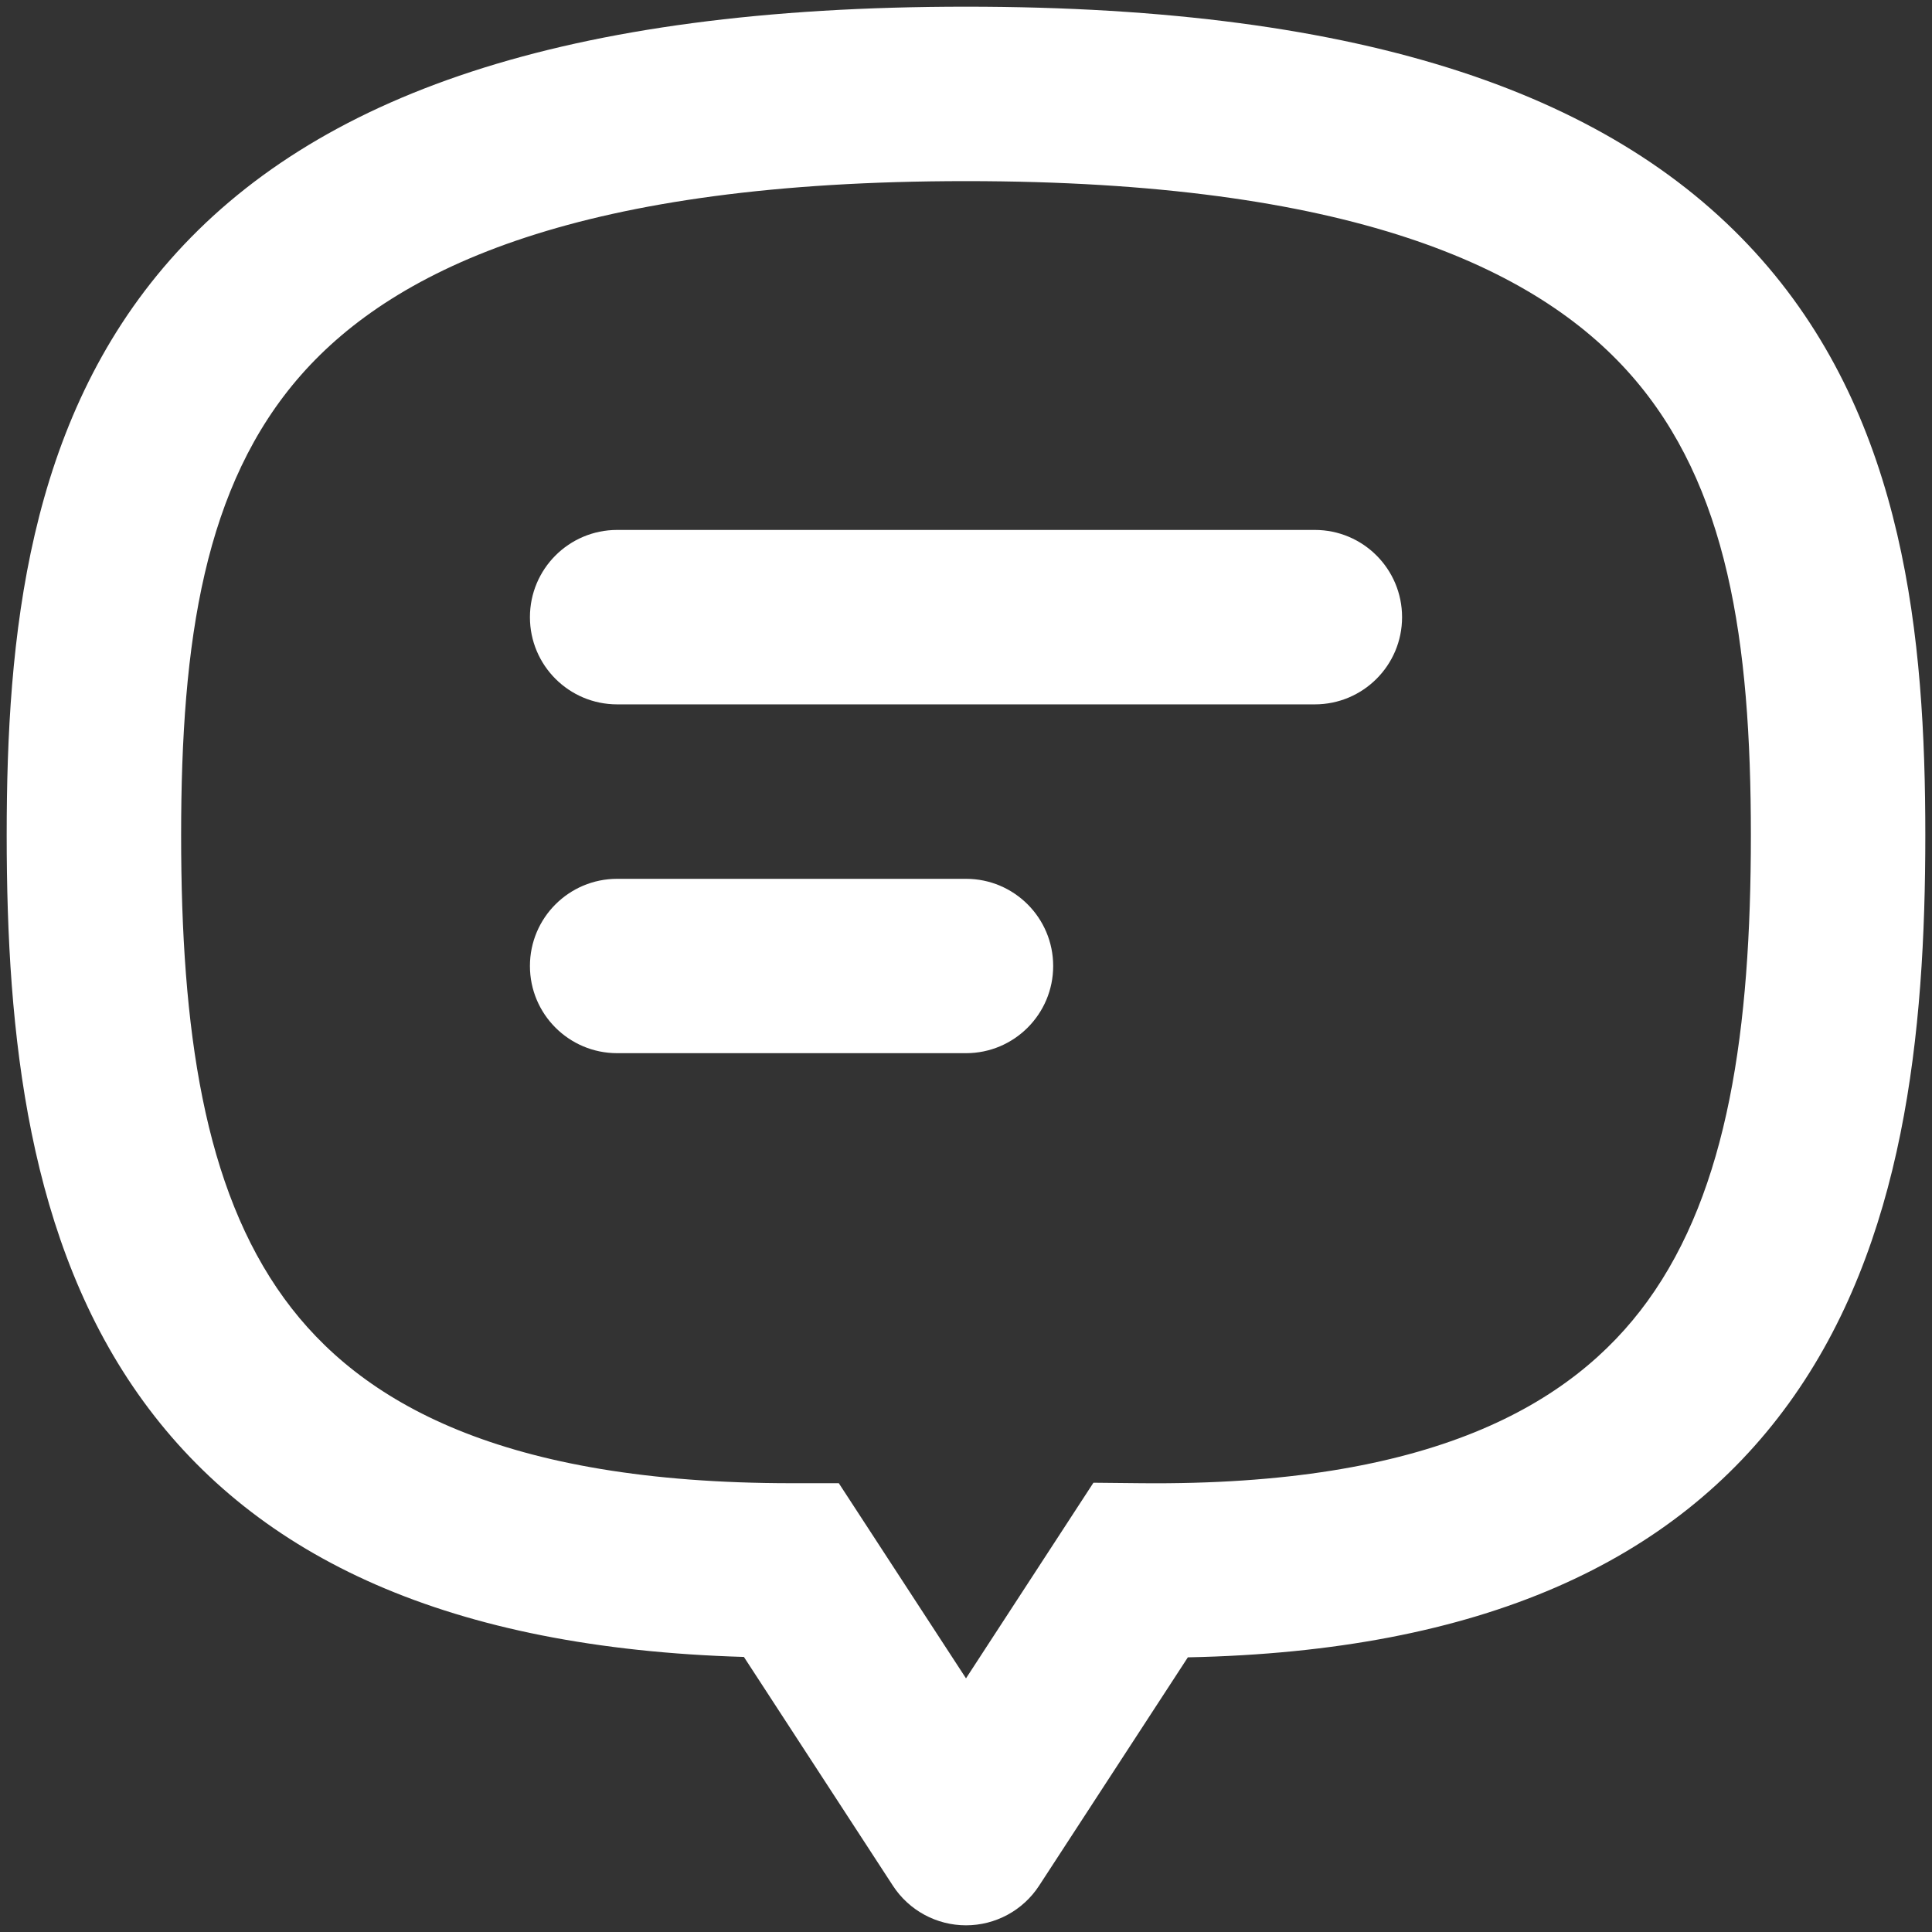 <svg width="24" height="24" viewBox="0 0 24 24" fill="none" xmlns="http://www.w3.org/2000/svg">
<rect x="0" y="0" width="24" height="24" fill="#333333" stroke="none"/>
<path d="M6.583 7.667C6.583 7.068 7.068 6.583 7.667 6.583H16.333C16.932 6.583 17.417 7.068 17.417 7.667C17.417 8.265 16.932 8.75 16.333 8.75H7.667C7.068 8.75 6.583 8.265 6.583 7.667Z" fill="white"/>
<path d="M7.667 10.917C7.068 10.917 6.583 11.402 6.583 12C6.583 12.598 7.068 13.083 7.667 13.083H12C12.598 13.083 13.083 12.598 13.083 12C13.083 11.402 12.598 10.917 12 10.917H7.667Z" fill="white"/>
<path fill-rule="evenodd" clip-rule="evenodd" d="M2.114 3.227C3.908 1.188 7.005 0.083 12 0.083C16.995 0.083 20.091 1.188 21.886 3.227C23.661 5.244 23.917 7.914 23.917 10.375C23.917 12.837 23.657 15.45 22.221 17.433C20.8 19.396 18.412 20.514 14.756 20.588L12.908 23.425C12.708 23.732 12.366 23.917 12 23.917C11.634 23.917 11.292 23.732 11.092 23.425L9.241 20.583C5.587 20.475 3.201 19.359 1.78 17.407C0.343 15.433 0.083 12.838 0.083 10.375C0.083 7.914 0.339 5.244 2.114 3.227ZM3.74 4.658C2.536 6.027 2.25 7.961 2.25 10.375C2.25 12.787 2.532 14.759 3.532 16.132C4.473 17.425 6.24 18.425 9.833 18.425H10.42L12 20.849L13.583 18.419L14.177 18.425C17.764 18.46 19.526 17.461 20.466 16.163C21.468 14.78 21.75 12.788 21.75 10.375C21.75 7.961 21.464 6.027 20.26 4.658C19.075 3.312 16.755 2.25 12 2.25C7.245 2.25 4.925 3.312 3.74 4.658Z" fill="white"/>
</svg>
